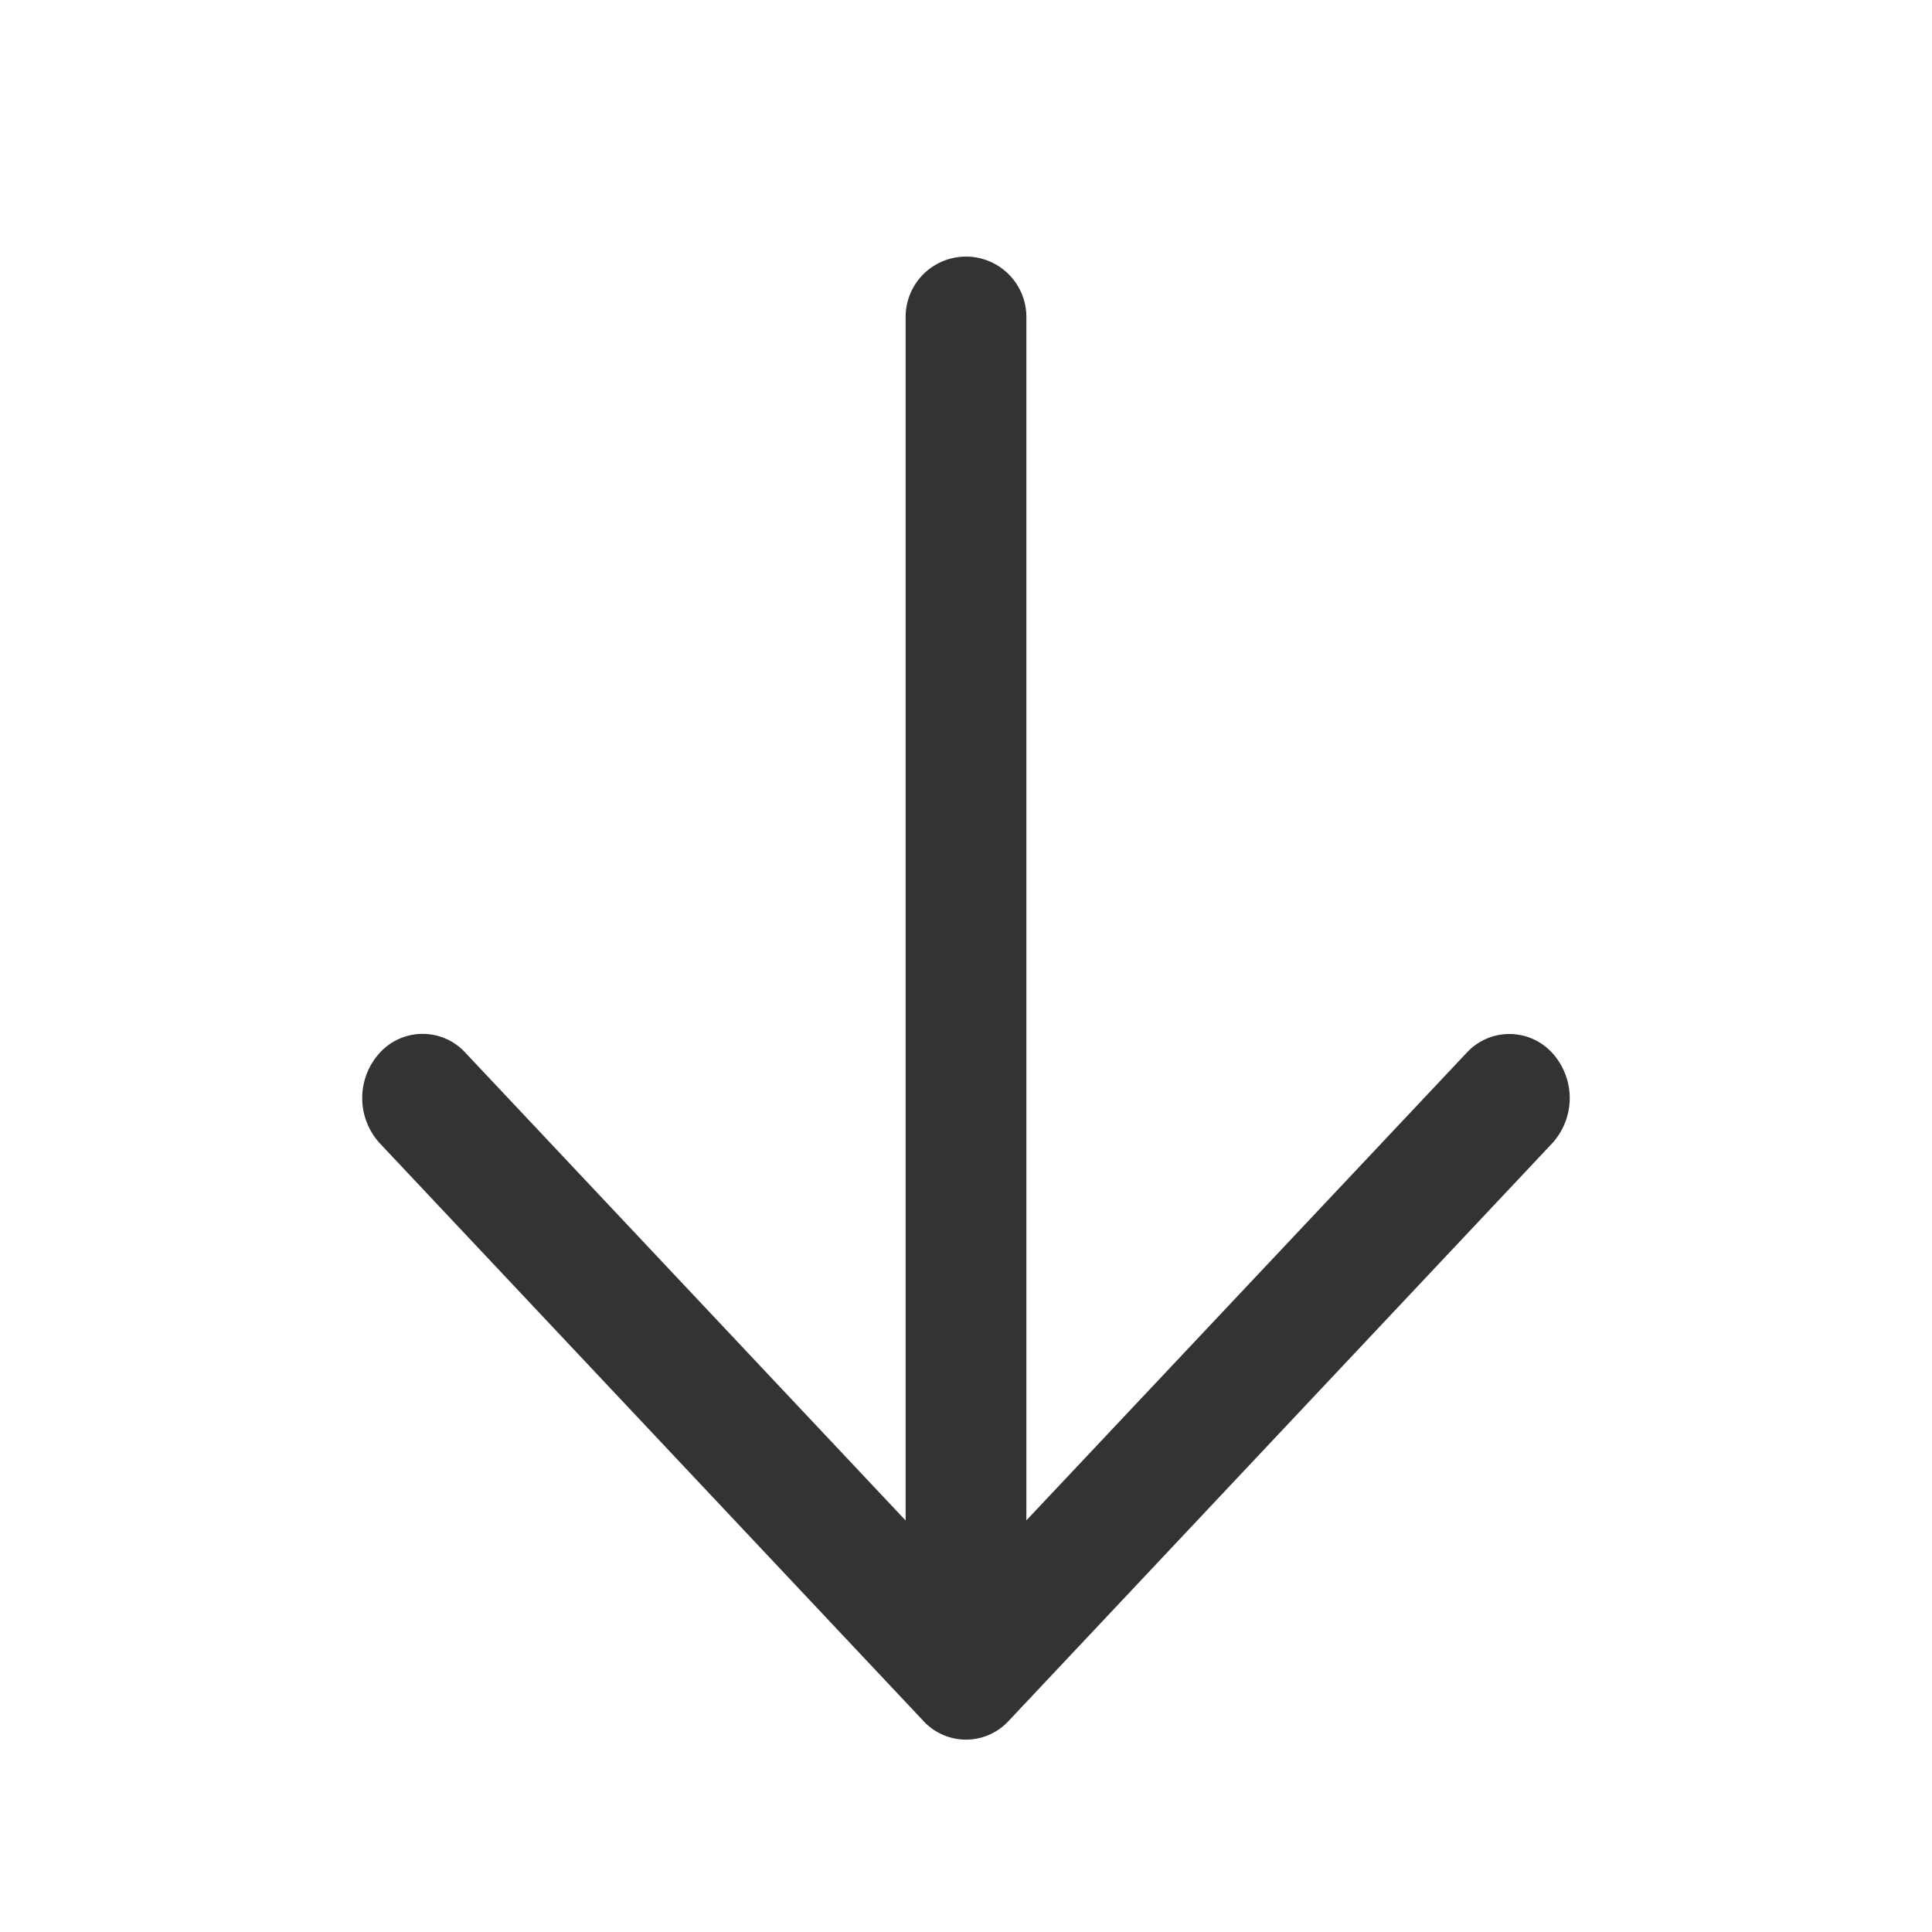 <svg class="icon" width="200" height="200" viewBox="0 0 1024 1024" xmlns="http://www.w3.org/2000/svg"><path fill="#333" d="M544 805.888V168a32 32 0 10-64 0v637.888L246.656 557.952a30.72 30.72 0 00-45.312 0 35.52 35.52 0 000 48.064l288 306.048a30.72 30.72 0 0045.312 0l288-306.048a35.52 35.52 0 000-48 30.72 30.72 0 00-45.312 0L544 805.824z"/></svg>